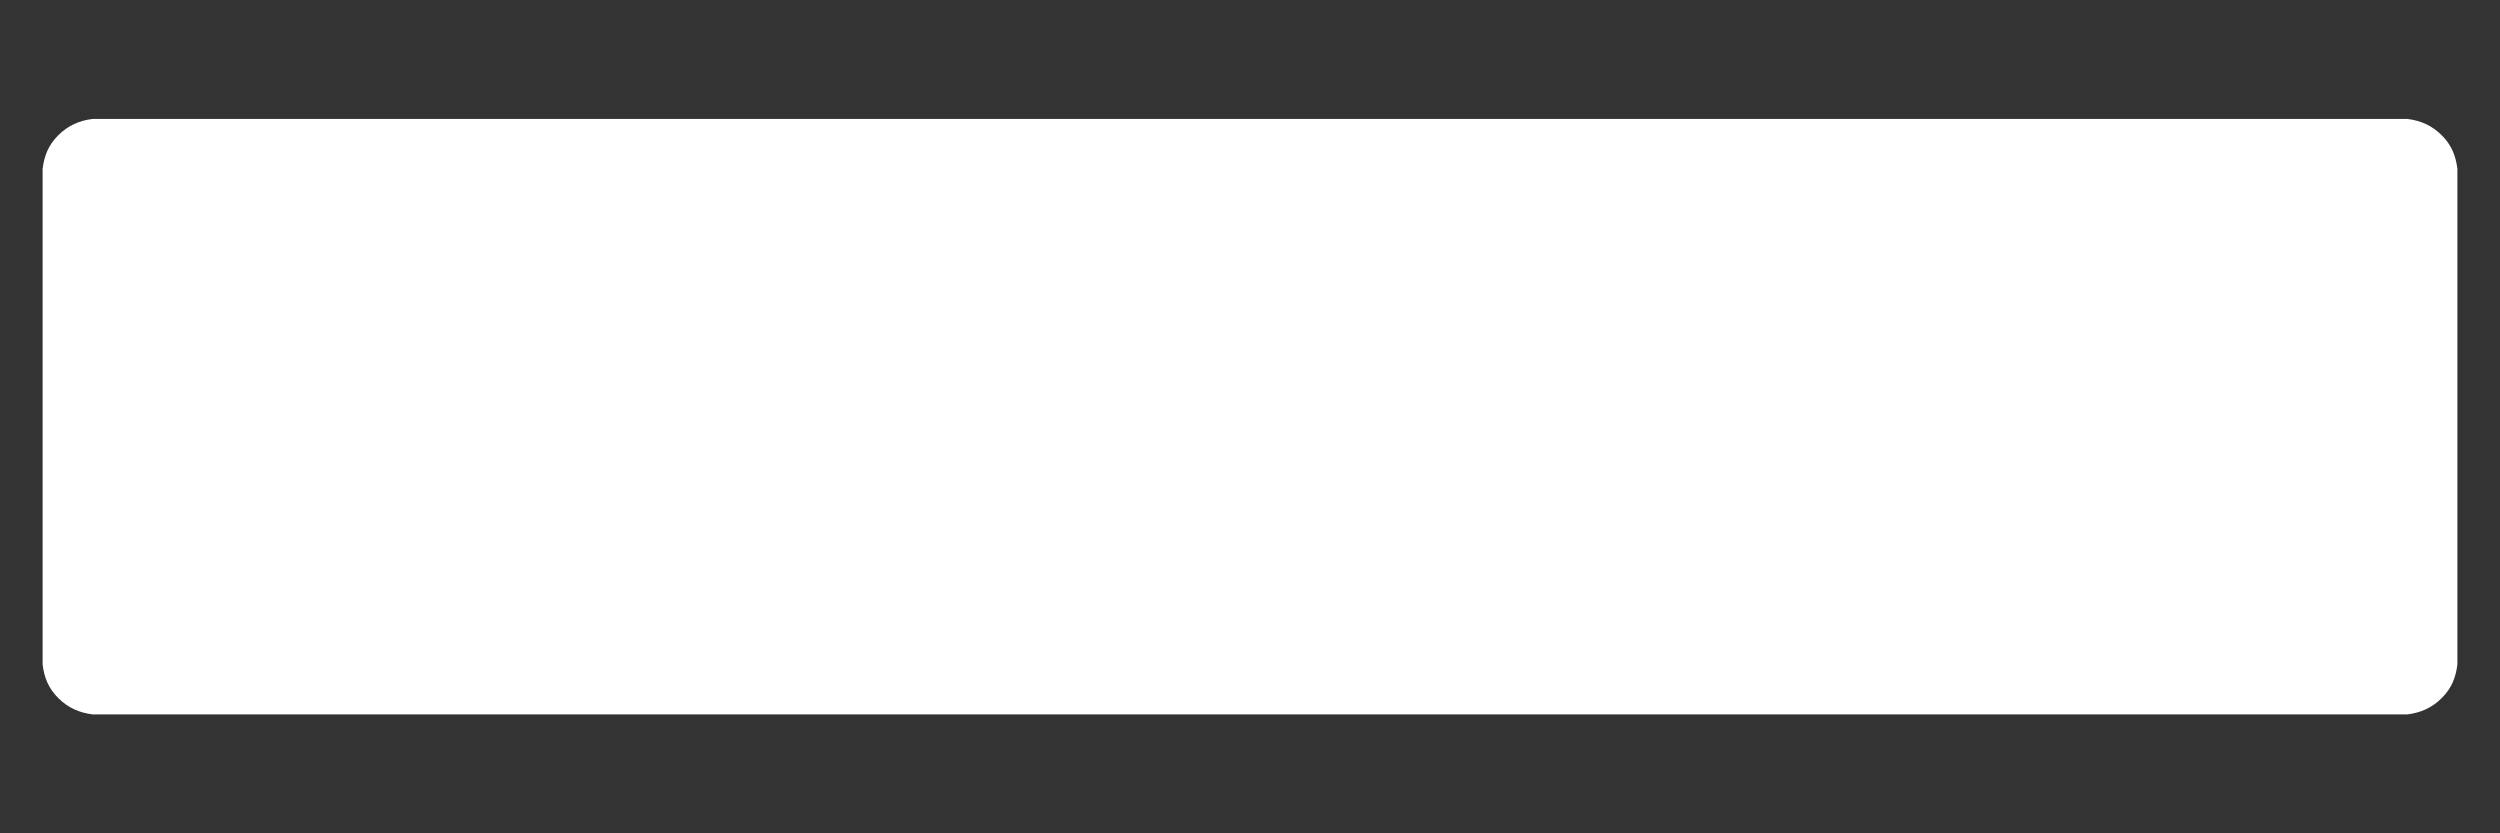 <?xml version="1.0" encoding="UTF-8"?>
<svg width="12px" height="4px" viewBox="0 0 12 4" version="1.1" xmlns="http://www.w3.org/2000/svg" xmlns:xlink="http://www.w3.org/1999/xlink">
    <rect x="0" y="0" width="12" height="4" fill="#333333" stroke="none"/>
    <!-- Generator: Sketch 47.1 (45422) - http://www.bohemiancoding.com/sketch -->
    <title>icon_minus</title>
    <desc>Created with Sketch.</desc>
    <defs></defs>
    <g id="Bhub-3.0-v2" stroke="none" stroke-width="1" fill="none" fill-rule="evenodd">
        <g id="Project---Automatic-Contributions-Mobilize-Savings---Tags" transform="translate(-103, -995)" fill="#FFFFFF">
            <g id="First-Look" transform="translate(0, 58)">
                <g id="Group-5" transform="translate(20, 920)">
                    <path d="M93.939,21.918 L91.021,19 L89,16.979 L86.082,14.061 C86.032,14.022 85.977,14 85.91,14 C85.843,14 85.793,14.022 85.743,14.061 L84.061,15.743 C84.022,15.793 84,15.843 84,15.91 C84,15.977 84.022,16.032 84.061,16.082 L86.979,19 L89,21.021 L91.918,23.939 C91.968,23.978 92.023,24 92.09,24 C92.157,24 92.207,23.978 92.257,23.939 L93.939,22.257 C93.978,22.207 94,22.157 94,22.09 C94,22.023 93.978,21.968 93.939,21.918 Z" id="icon_minus" transform="translate(89, 19) rotate(-45) translate(-89, -19) "></path>
                </g>
            </g>
        </g>
    </g>
</svg>